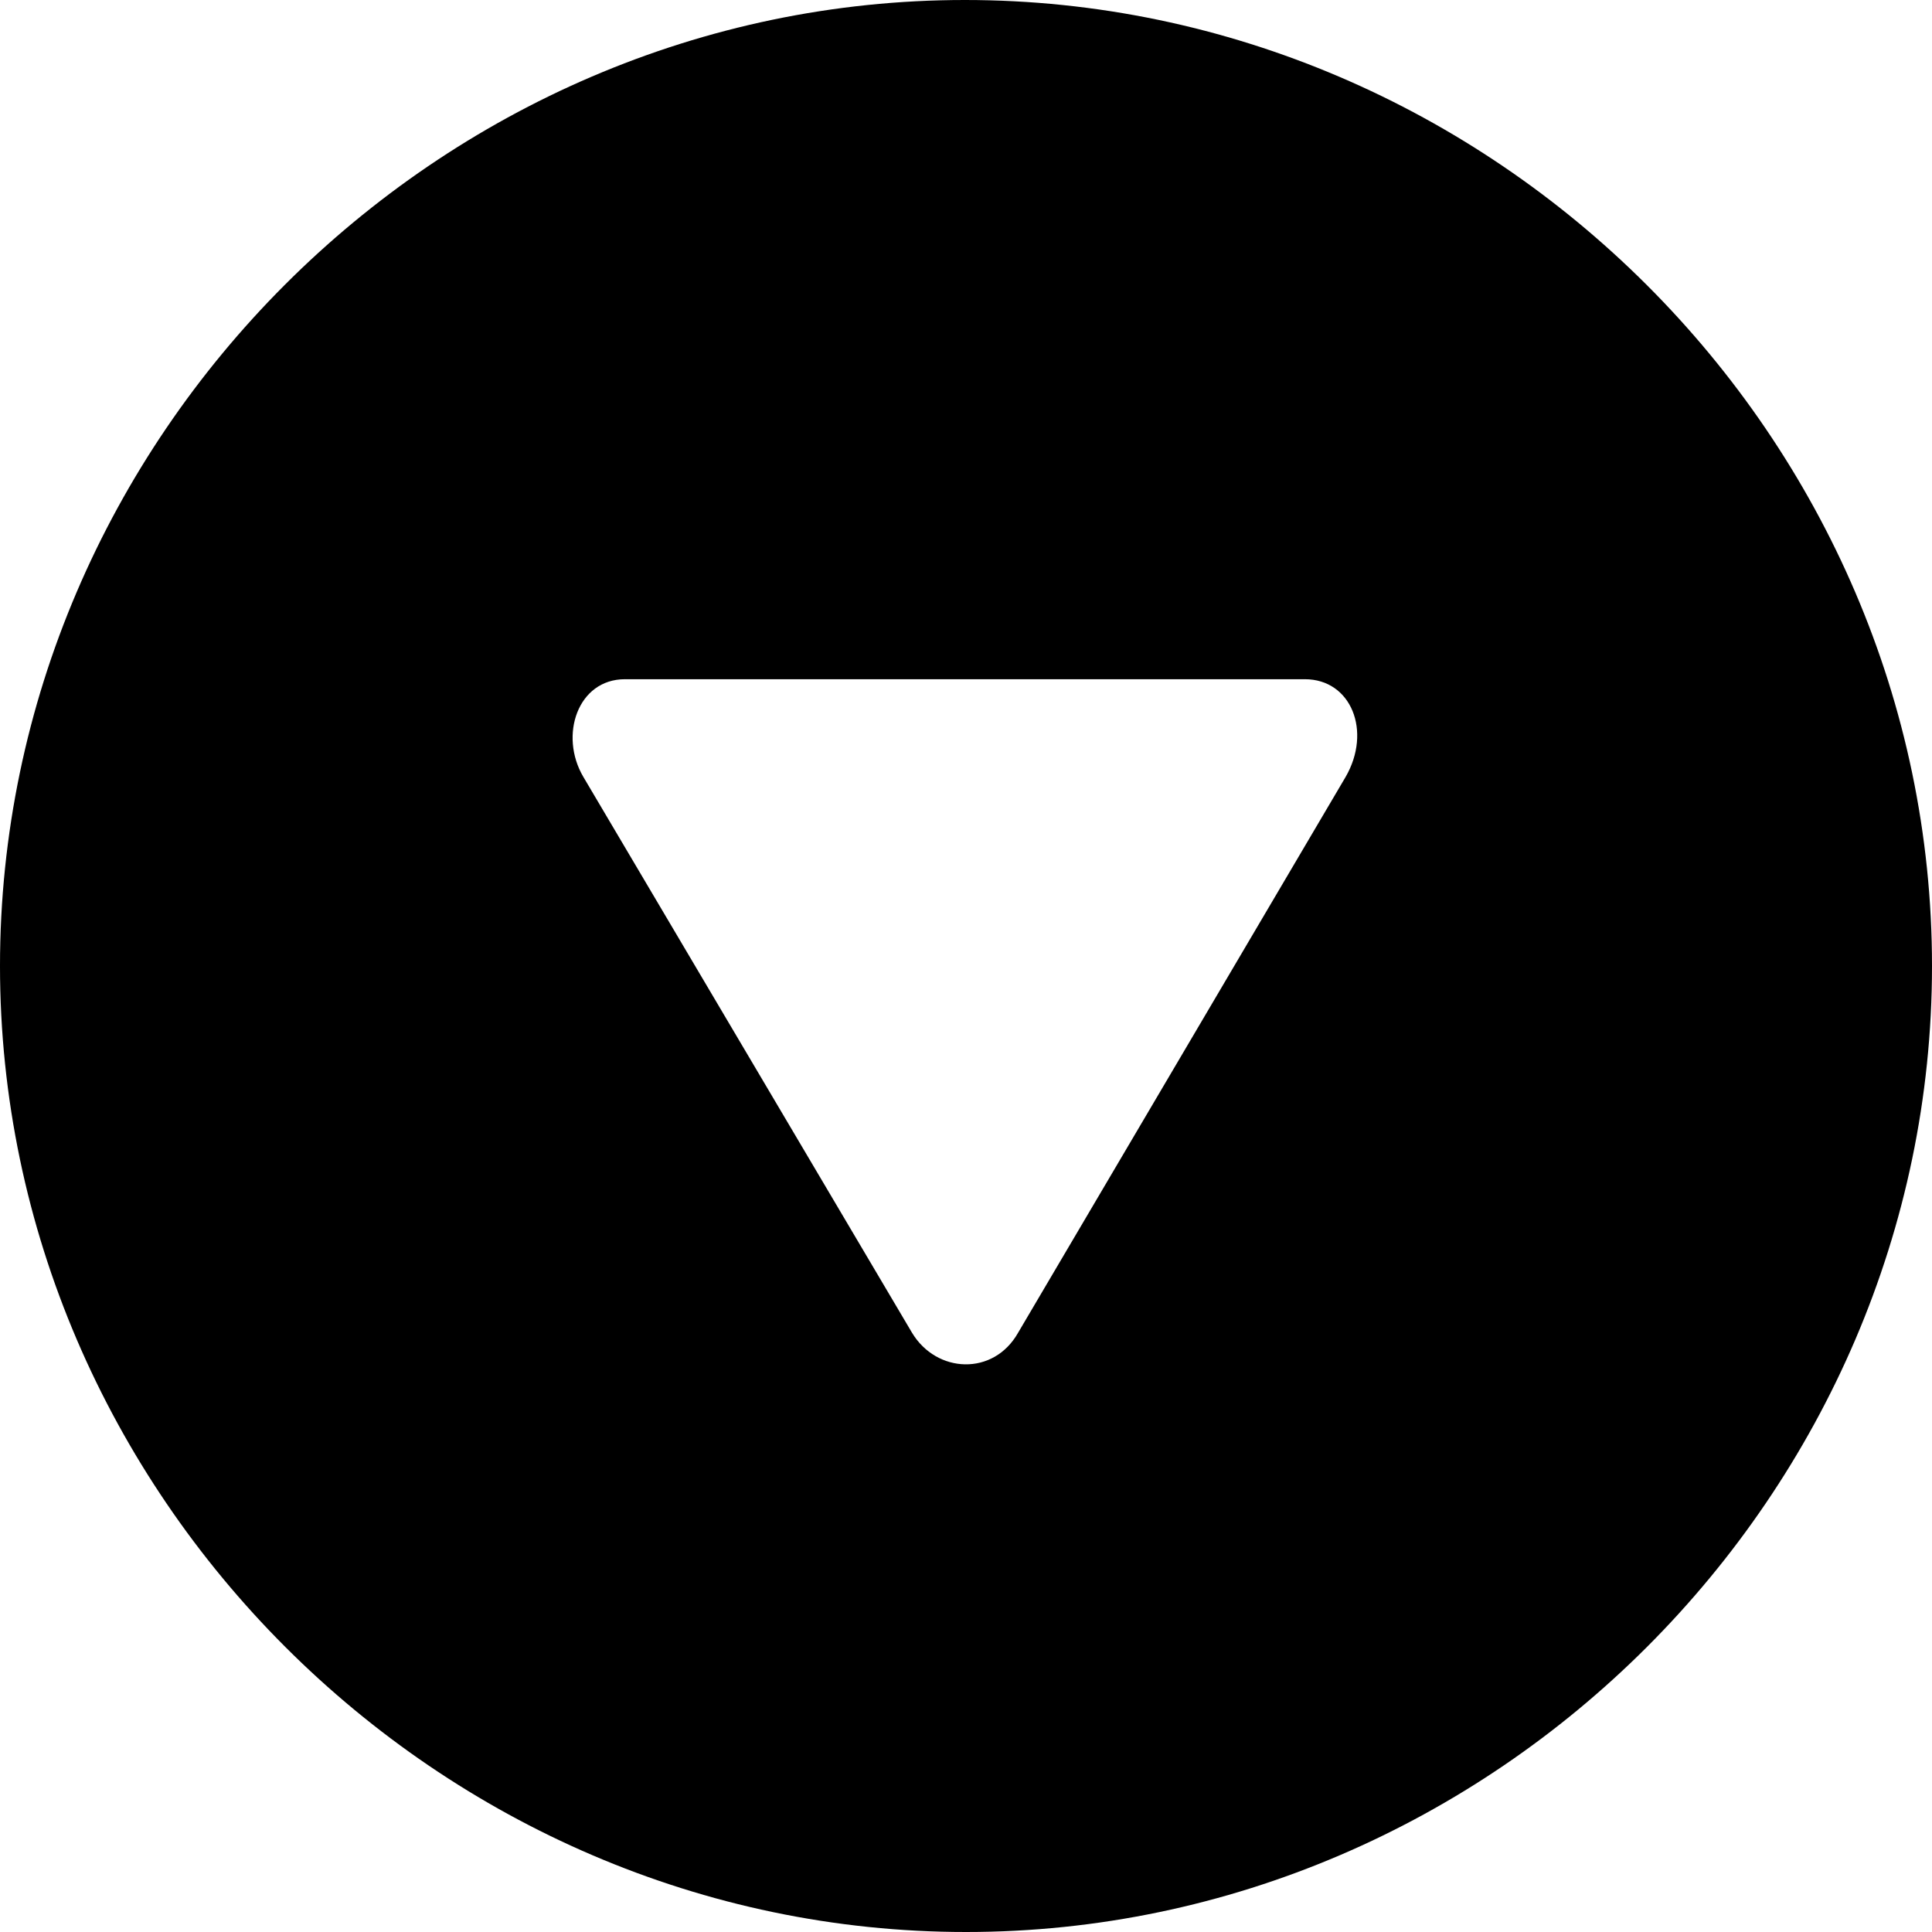 <?xml version="1.0" ?><!-- Generator: Adobe Illustrator 25.0.0, SVG Export Plug-In . SVG Version: 6.00 Build 0)  --><svg xmlns="http://www.w3.org/2000/svg" xmlns:xlink="http://www.w3.org/1999/xlink" version="1.1" id="Layer_1" x="0px" y="0px" viewBox="0 0 512 512" style="enable-background:new 0 0 512 512;" xml:space="preserve">
<path d="M256,512c140,0,256-116.2,256-256C512,116,395.8,0,255.7,0C116,0,0,116,0,256C0,395.8,116.2,512,256,512z M345.8,180  c12.3,0,17.8,13.8,10.8,25.9l-86.8,147.3c-6.5,11.5-21.6,10.8-28.1,0l-87.1-147.3c-6.5-11-1.5-25.9,11-25.9H345.8z"/>
</svg>